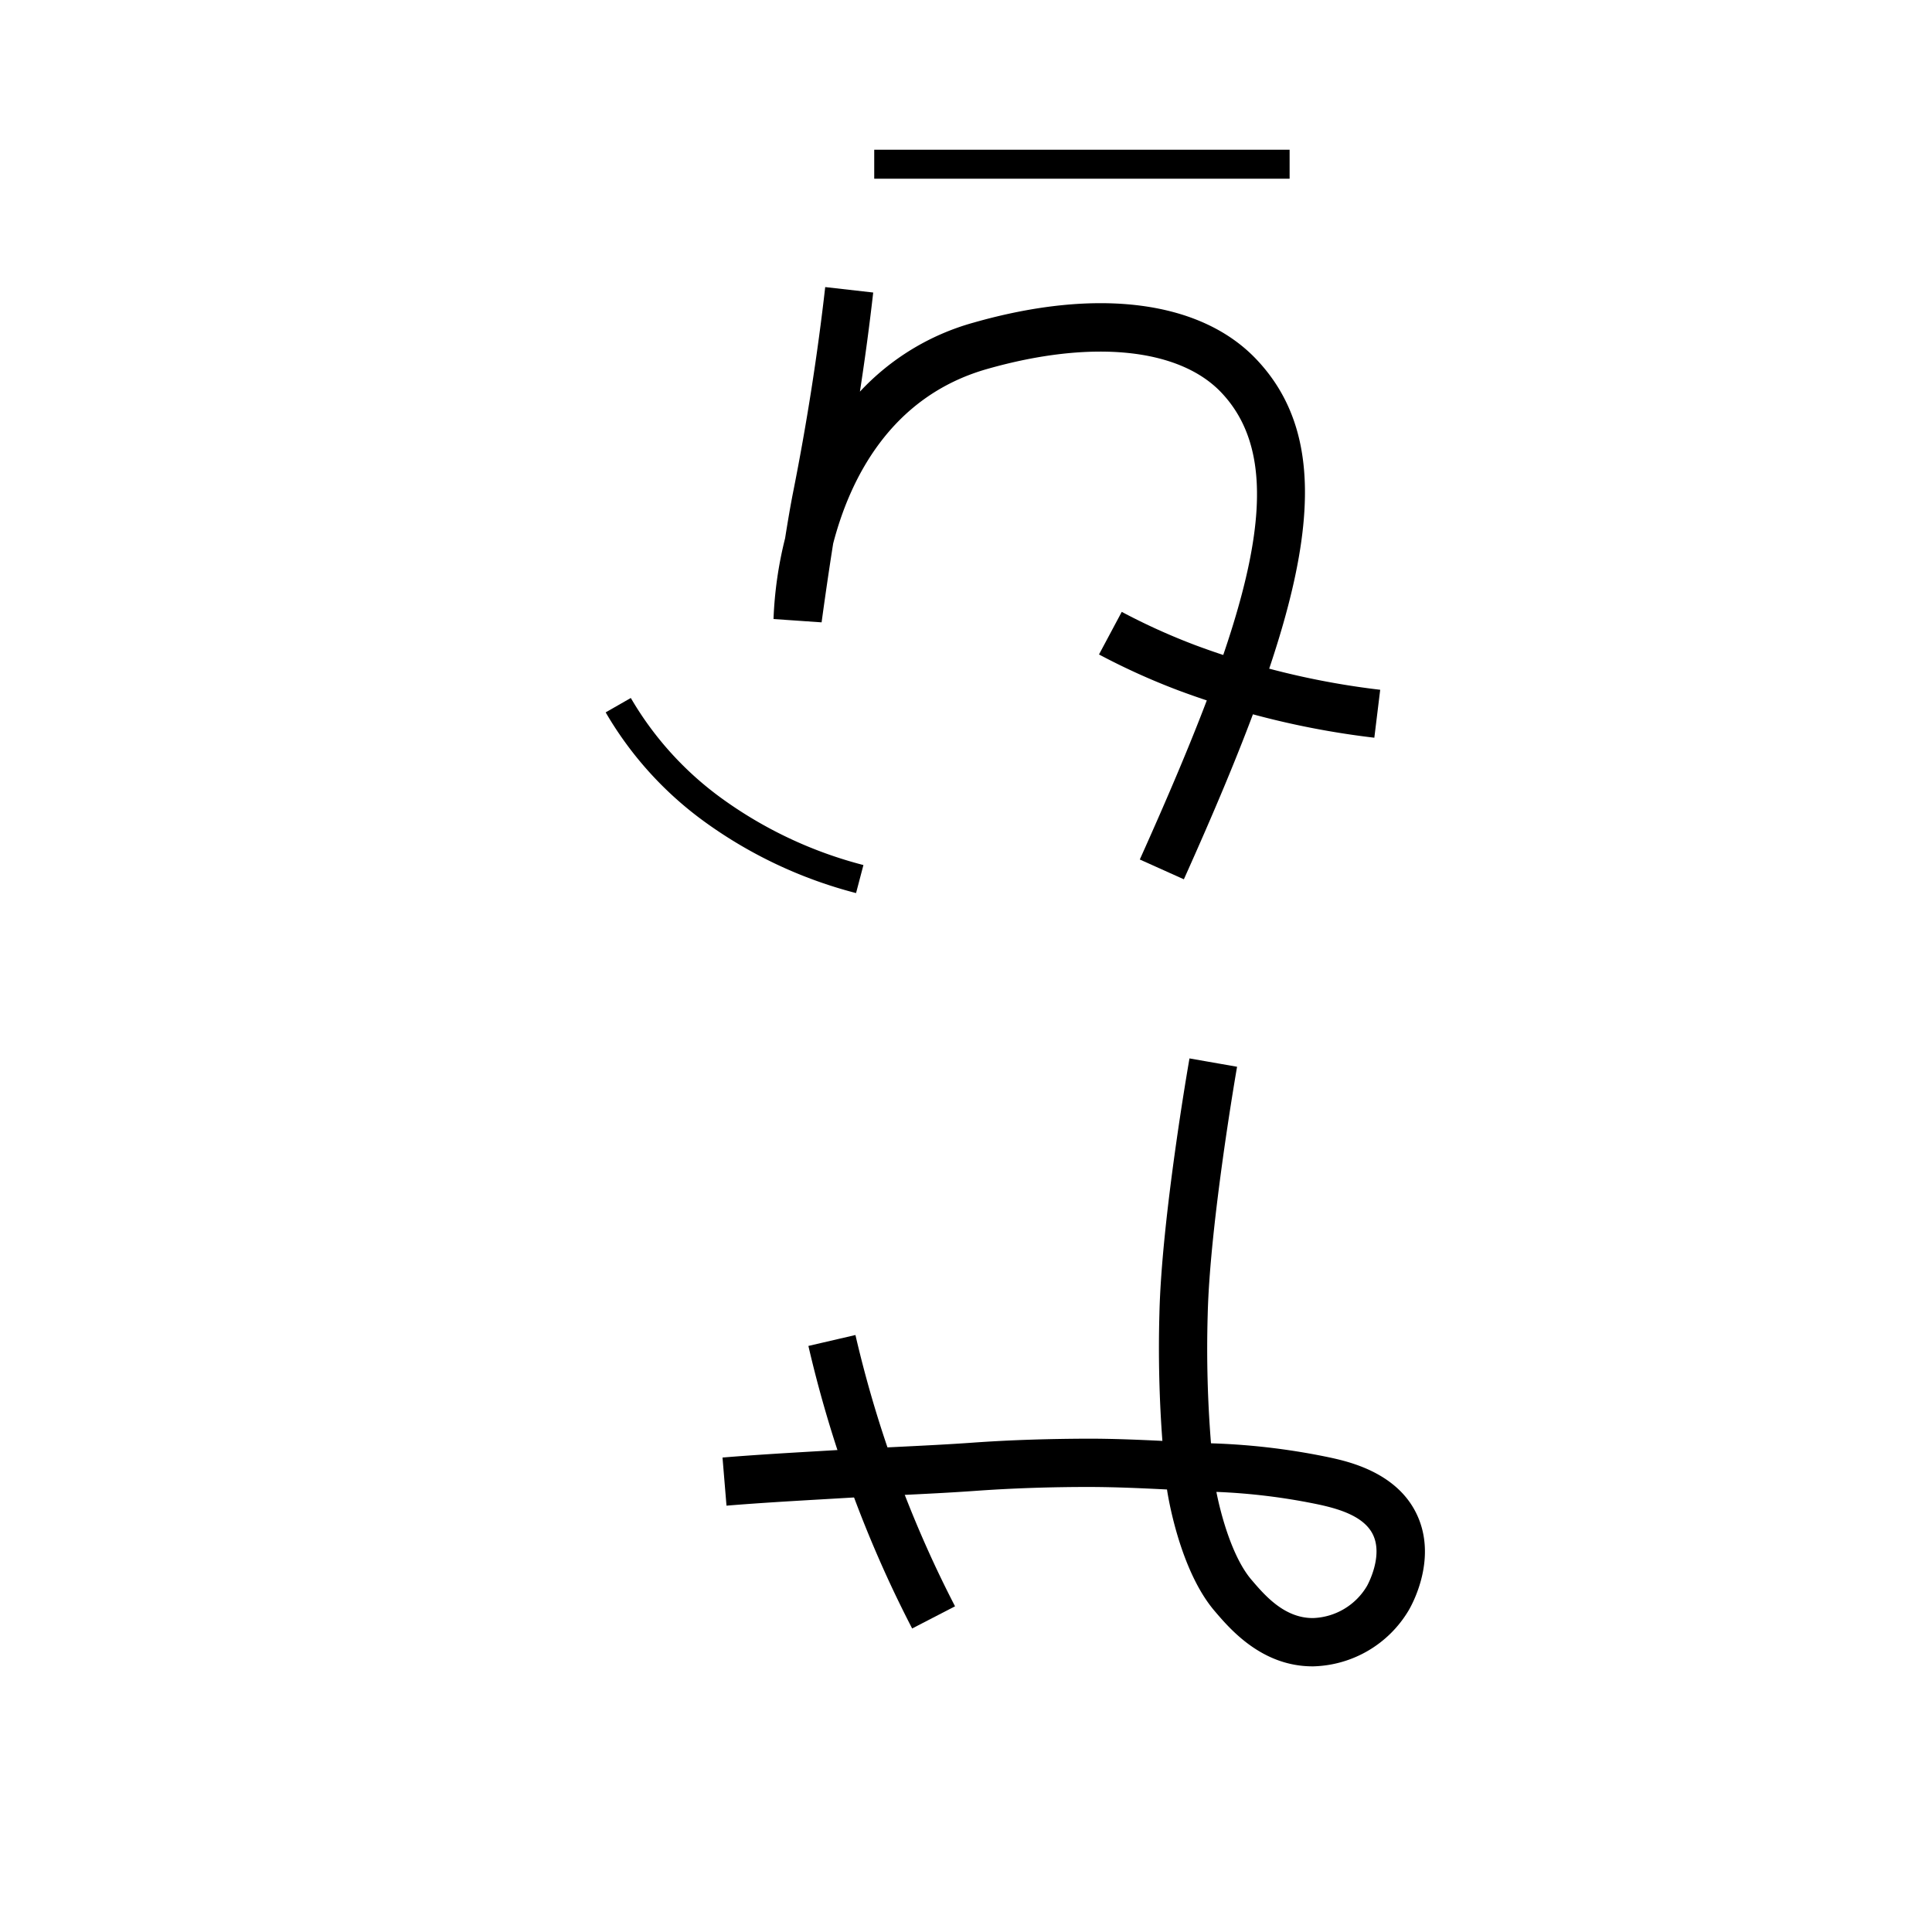 <svg xmlns="http://www.w3.org/2000/svg" viewBox="0 0 200 200" id="khi!b" data-name="khi!b"><title>khi!b</title><path d="M94.425,168.581c-.778-1.504-1.528-3.029-2.23-4.533a125.969,125.969,0,0,1-8.51-24.717l4.87-1.131a121.01,121.01,0,0,0,8.171,23.733c.673,1.443,1.393,2.907,2.139,4.351Z"/><path d="M135.883,172.5c-5.264.001-8.555-3.862-10.142-5.725-3.676-4.3-4.871-12.162-4.921-12.495-.003-.029-.006-.06-.01-.089-2.65-.133-5.362-.255-8.013-.26-3.983-.003-7.955.126-11.791.401-2.595.187-5.221.314-8.001.45-1.877.092-3.781.186-5.697.299l-2.118.124c-3.31.192-6.732.392-9.983.661l-.413-4.982c3.312-.274,6.766-.476,10.106-.671l2.113-.124c1.935-.113,3.855-.208,5.749-.3,2.751-.135,5.35-.262,7.888-.443,3.957-.285,8.021-.404,12.159-.415,2.515.005,5.044.109,7.521.23a129.118,129.118,0,0,1-.308-13.163c.229-9.889,2.996-25.76,3.113-26.431l4.926.863c-.028.161-2.819,16.174-3.041,25.685a122.166,122.166,0,0,0,.341,13.293c.062.003.122.006.184.008a70.083,70.083,0,0,1,12.189,1.479c1.801.398,6.594,1.457,8.748,5.505,2.515,4.728-.341,9.774-.675,10.334a11.841,11.841,0,0,1-9.825,5.765Zm-9.963-18.06c.442,2.272,1.63,6.756,3.625,9.09,1.351,1.584,3.383,3.97,6.342,3.97h.05a6.748,6.748,0,0,0,5.575-3.323c.017-.029,1.771-3.145.557-5.427-.949-1.783-3.394-2.524-5.416-2.972A64.046,64.046,0,0,0,125.92,154.44Z"/><rect x="90.5" y="15.5" width="43" height="3"/><path d="M122.553,91.025l-4.561-2.05c11.326-25.205,16.022-40.376,8.421-48.357-4.376-4.592-13.436-5.496-24.234-2.418C92.084,41.076,87.946,49.744,86.25,56.266c-.625,3.912-1.19,8.1-1.198,8.159l-4.978-.343a40.564,40.564,0,0,1,1.2-8.364c.273-1.723.562-3.423.827-4.759,1.413-7.101,2.531-14.247,3.325-21.241l4.968.564c-.385,3.392-.845,6.82-1.376,10.261a25.298,25.298,0,0,1,11.79-7.152c12.808-3.651,23.459-2.273,29.226,3.779C139.584,47.195,134.772,63.832,122.553,91.025Z"/><path d="M142.27,76.368a87.212,87.212,0,0,1-20.317-4.911,70.736,70.736,0,0,1-8.185-3.707l2.355-4.41a65.732,65.732,0,0,0,7.604,3.443,82.225,82.225,0,0,0,19.151,4.622Z"/><path d="M88.618,92.451A46.59,46.59,0,0,1,72.965,85.087,36.863,36.863,0,0,1,62.698,73.745l2.604-1.49a33.887,33.887,0,0,0,9.443,10.417,43.567,43.567,0,0,0,14.637,6.877Z"/></svg>